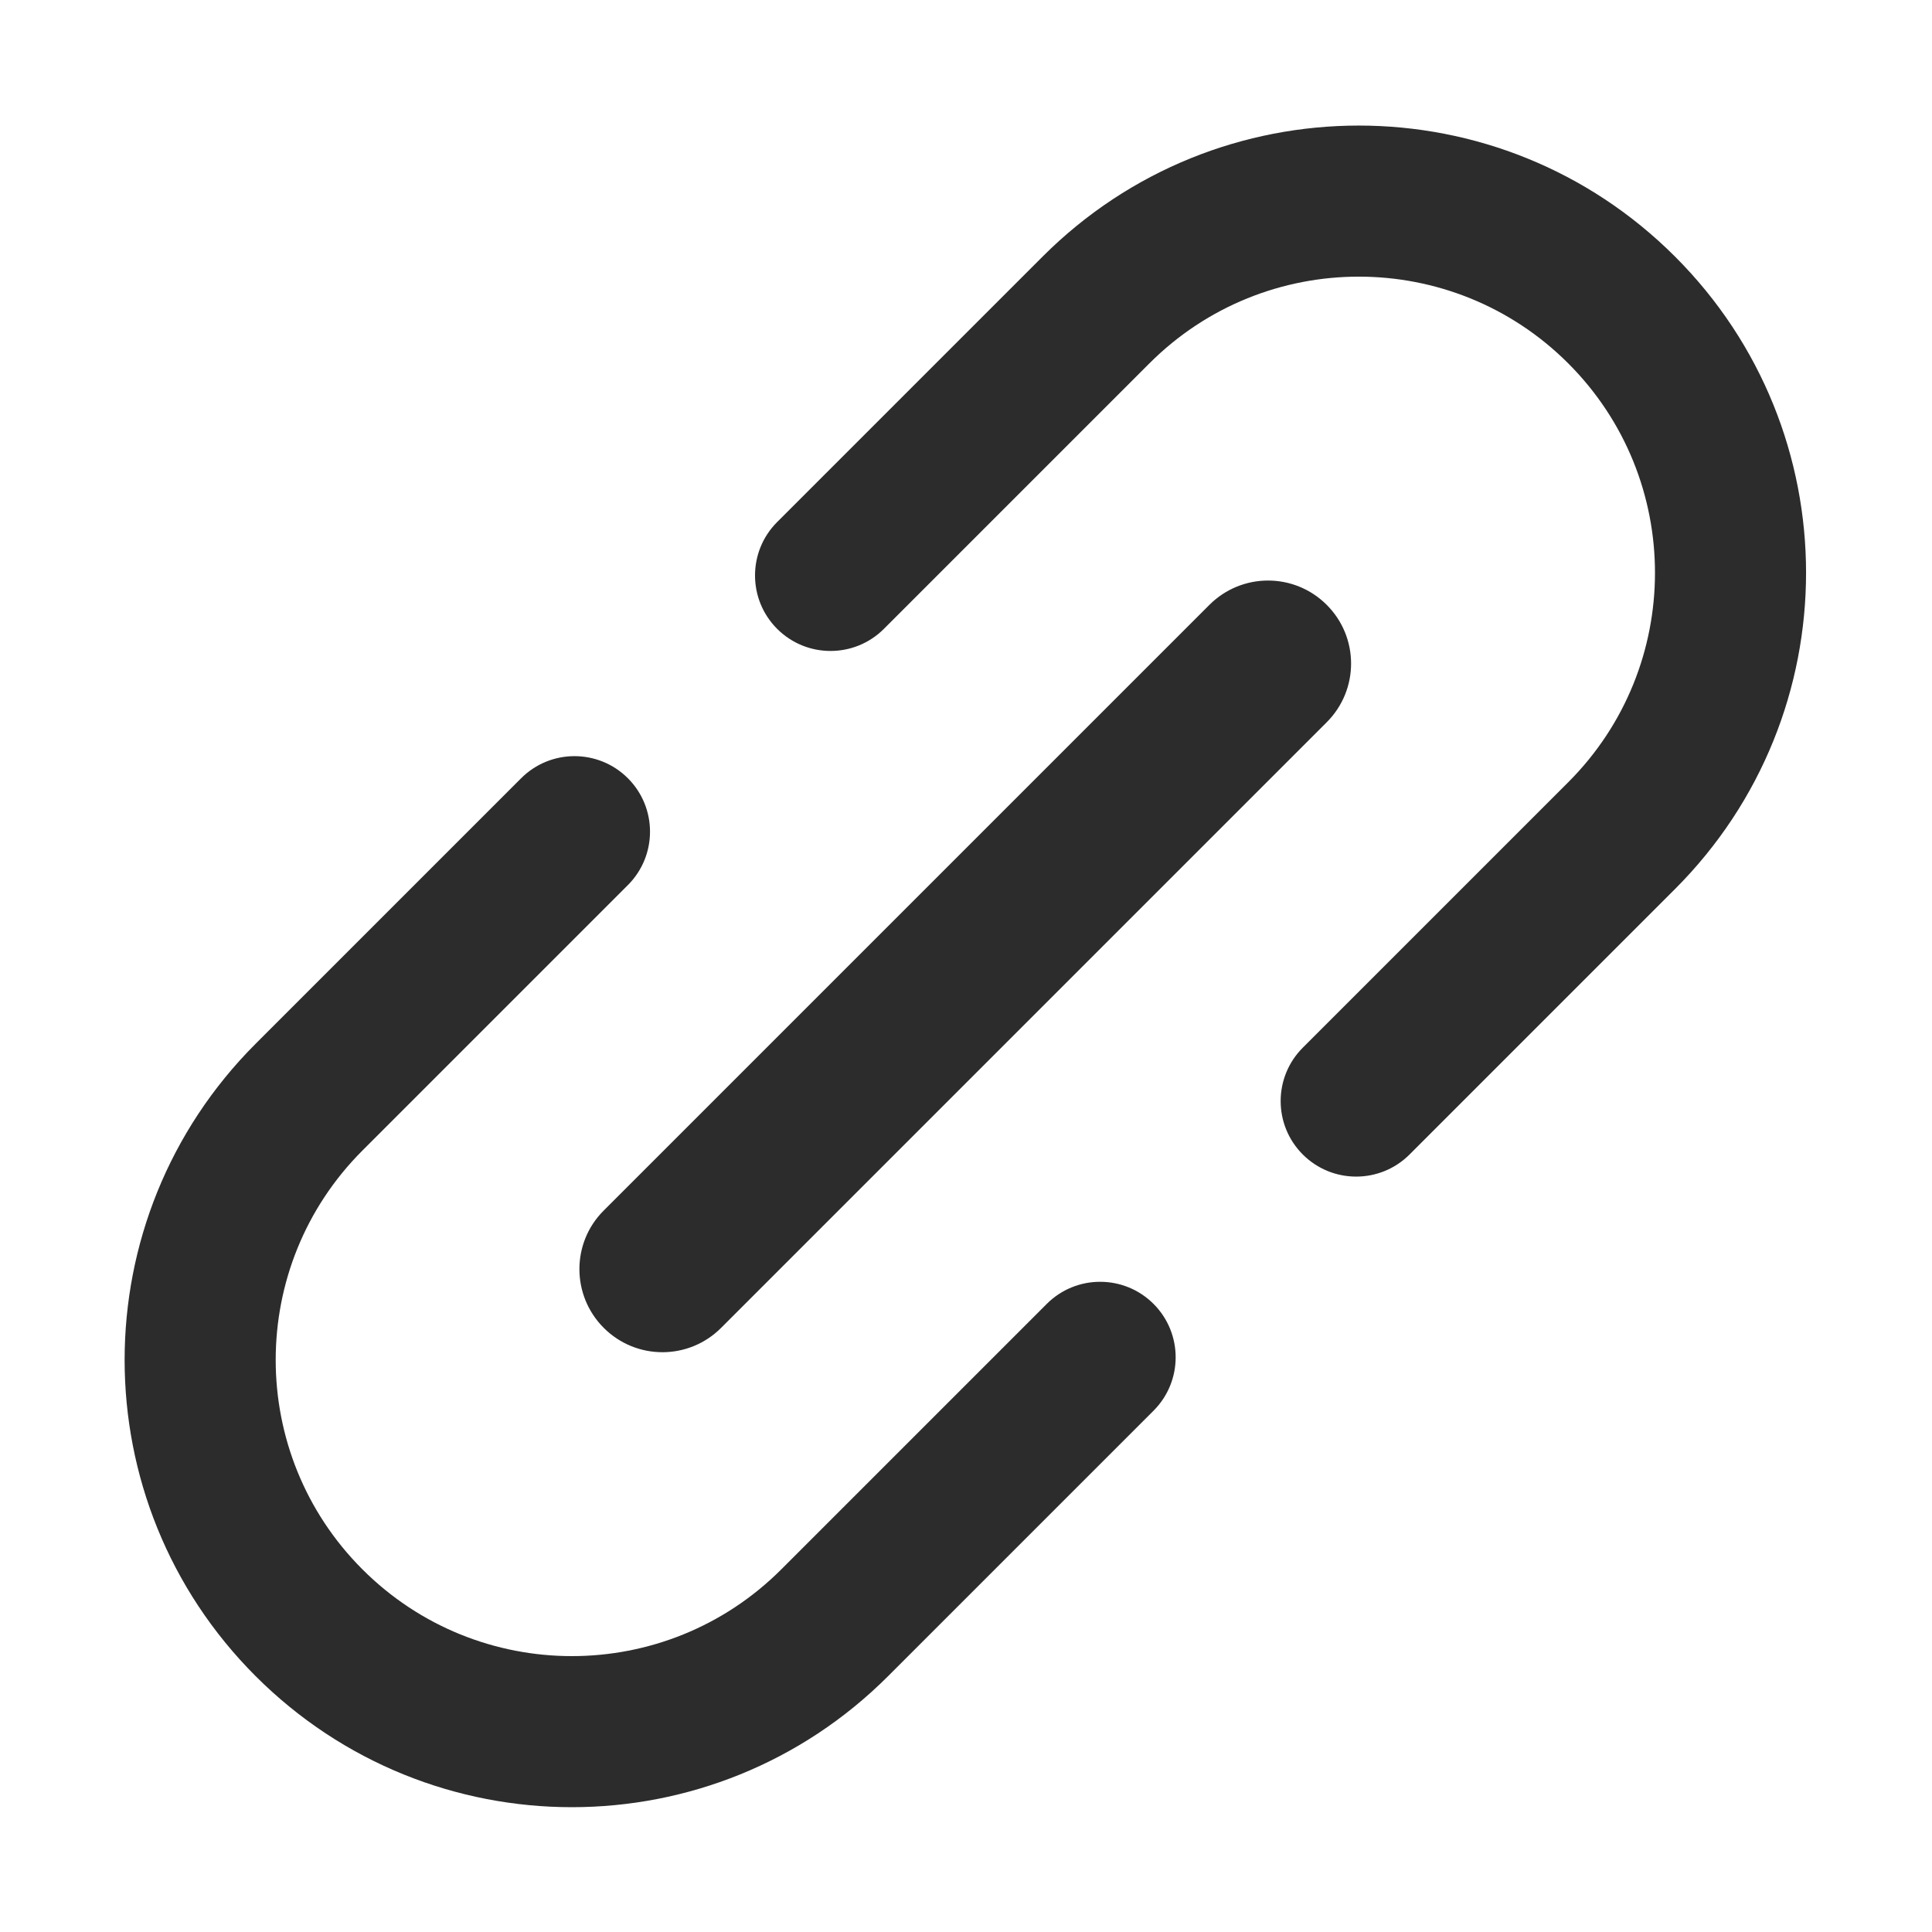 <?xml version="1.0" standalone="no"?><!DOCTYPE svg PUBLIC "-//W3C//DTD SVG 1.1//EN" "http://www.w3.org/Graphics/SVG/1.1/DTD/svg11.dtd"><svg t="1622949602341" class="icon" viewBox="0 0 1024 1024" version="1.1" xmlns="http://www.w3.org/2000/svg" p-id="1864" xmlns:xlink="http://www.w3.org/1999/xlink" width="48" height="48"><defs><style type="text/css"></style></defs><path d="M414.1 831.8c-61.3 61.3-160.7 61.3-222 0-61.3-61.3-61.3-160.7 0-222l140.7-140.7c15.63-15.63 15.63-40.97 0-56.6-15.63-15.63-40.97-15.63-56.6 0L135.5 553.2c-92.6 92.6-92.6 242.6 0 335.2s242.6 92.6 335.2 0l140.7-140.7c15.63-15.63 15.63-40.97 0-56.6-15.63-15.63-40.97-15.63-56.6 0L414.1 831.8zM887.8 136c-92.6-92.6-242.6-92.6-335.2 0L411.9 276.7c-15.63 15.63-15.63 40.97 0 56.6 15.63 15.63 40.97 15.63 56.6 0l140.7-140.7c61.3-61.3 160.7-61.3 222 0 61.3 61.3 61.3 160.7 0 222L690.5 555.3c-15.63 15.63-15.63 40.97 0 56.6 15.63 15.63 40.97 15.63 56.6 0l140.7-140.7c92.6-92.6 92.6-242.7 0-335.2z" p-id="1865" fill="#2c2c2c"></path><path d="M320 703.8c17.2 17.2 45 17.2 62.2 0l321-321c17.2-17.2 17.2-45 0-62.2-17.2-17.2-45-17.2-62.2 0l-321 321c-17.2 17.1-17.2 45 0 62.2z" p-id="1866" fill="#2c2c2c"></path></svg>
